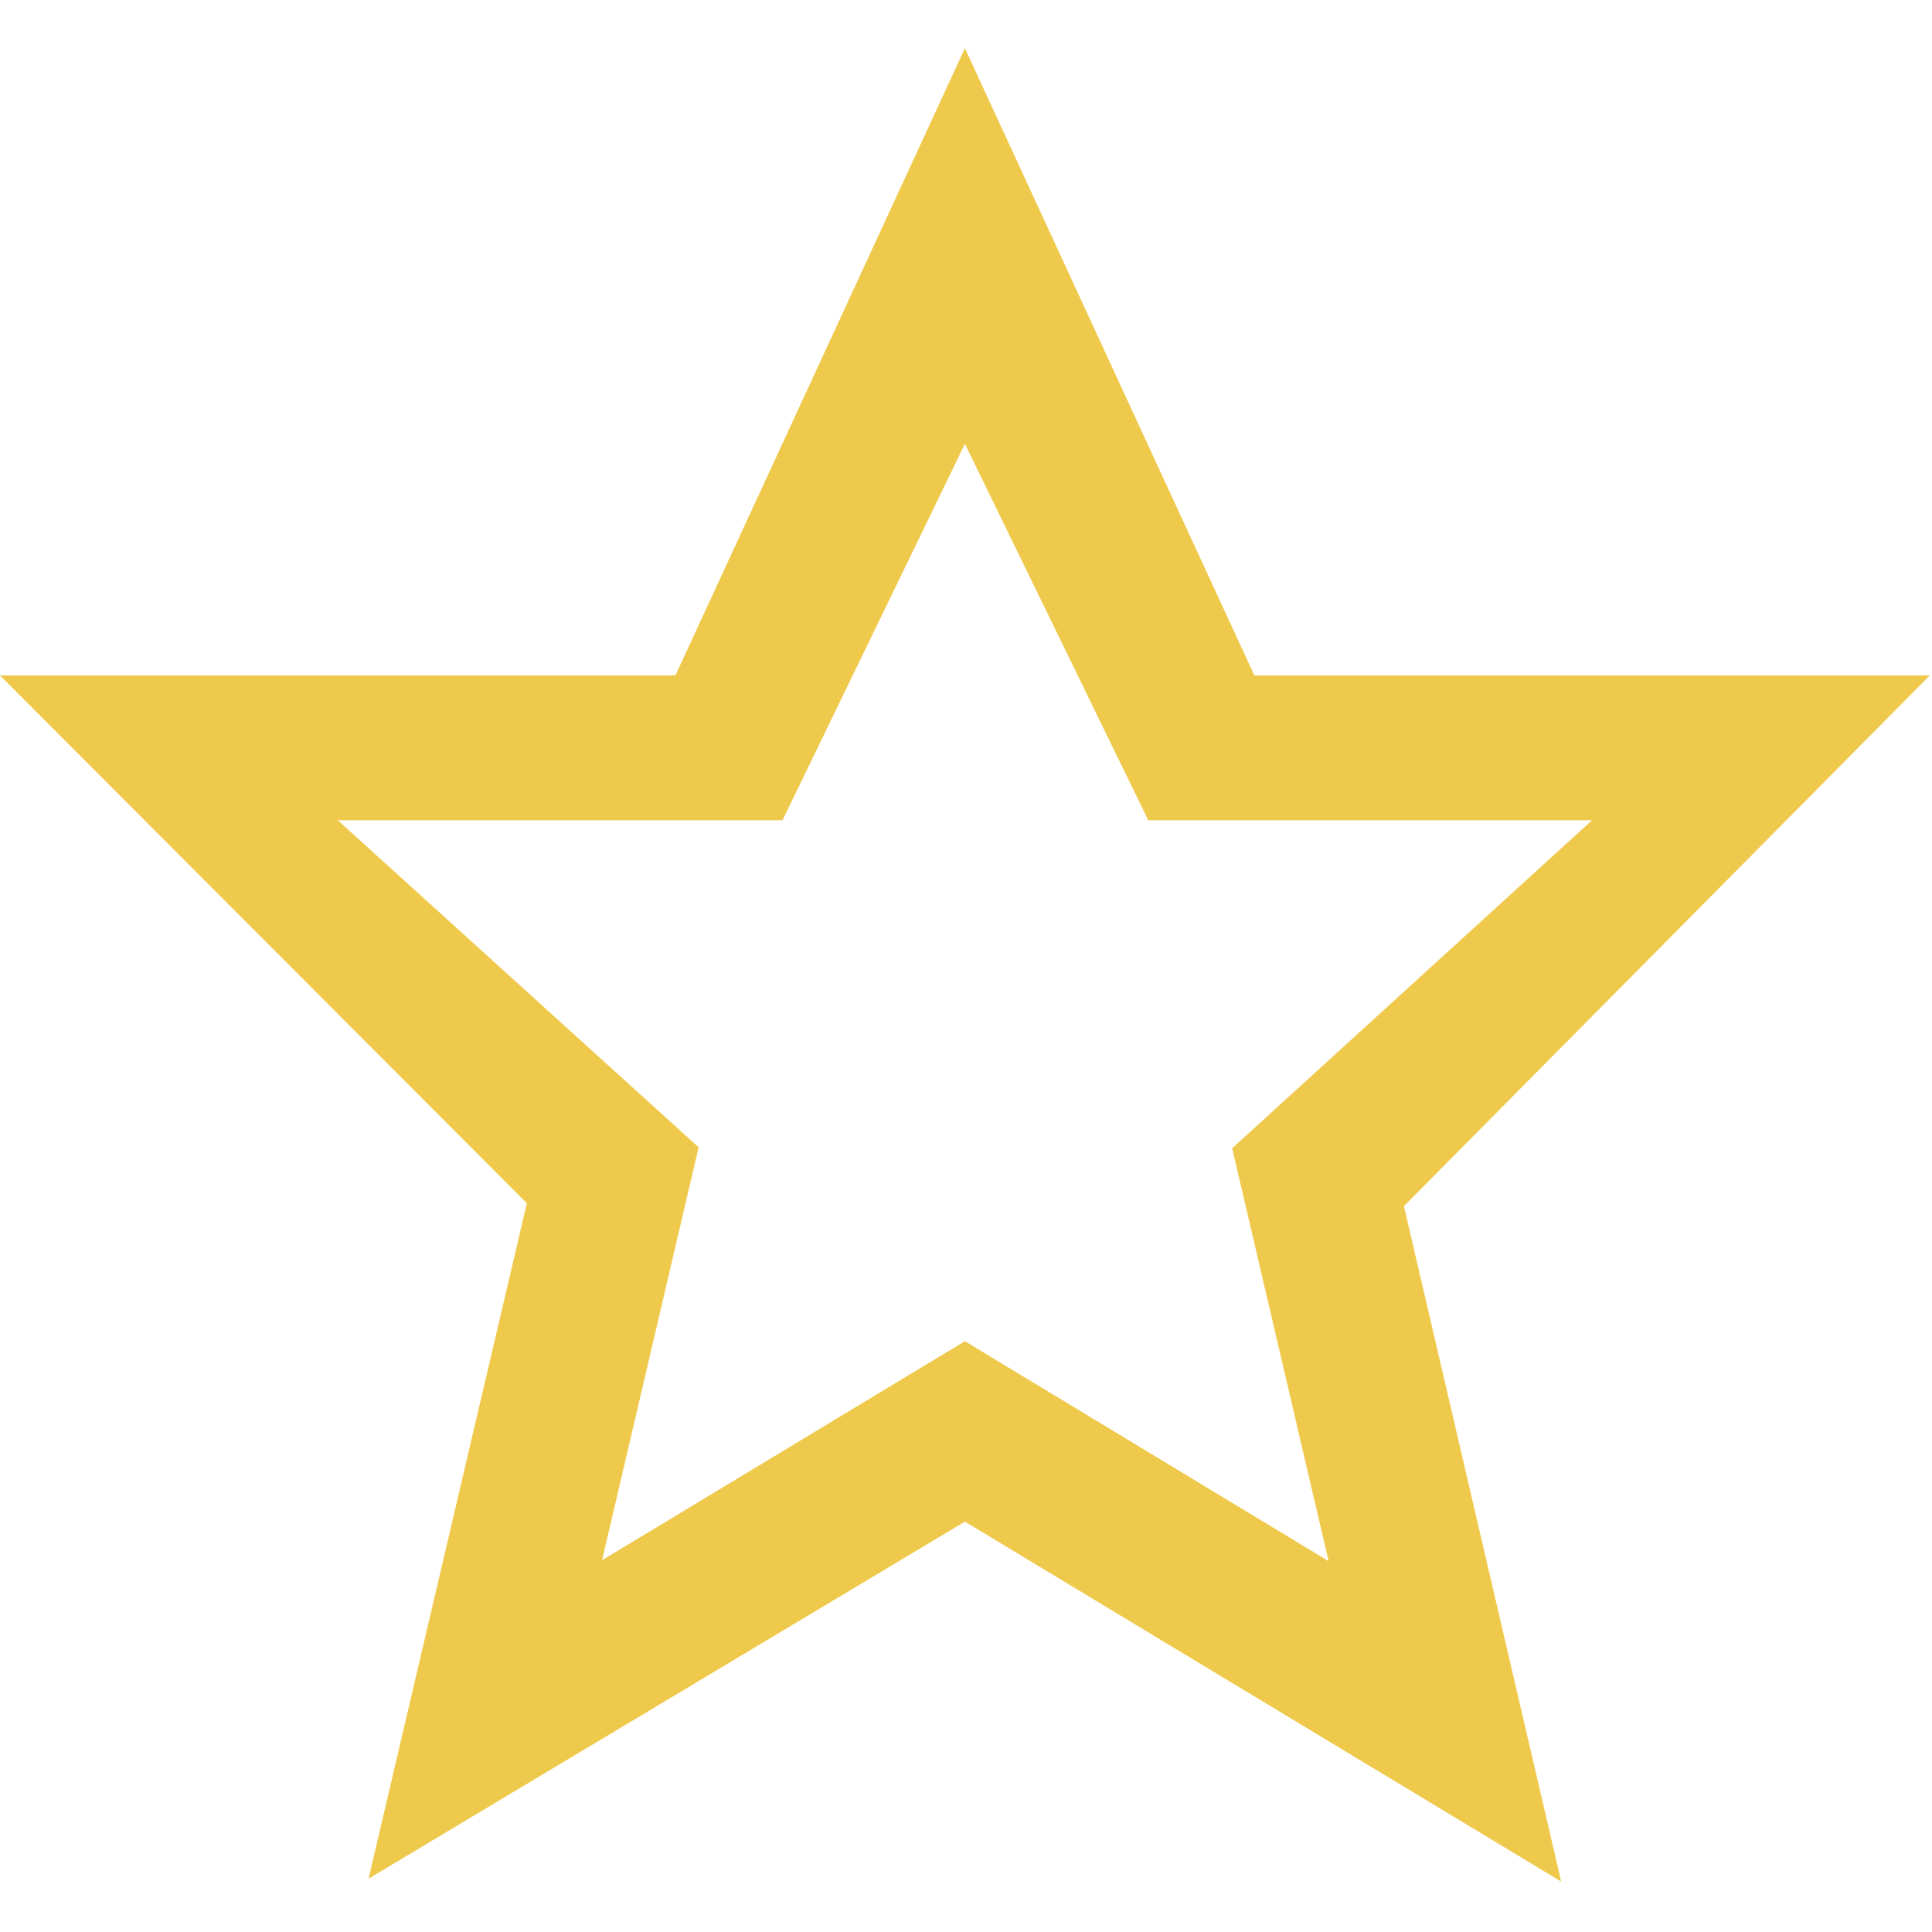 <svg width="30" height="30" viewBox="0 0 30 30" fill="none" xmlns="http://www.w3.org/2000/svg">
<path d="M29.966 10.488H19.478L14.983 0.749L10.488 10.488H0L8.181 18.684L5.723 29.172L14.983 23.628L24.242 29.217L21.8 18.729L29.966 10.488ZM14.983 20.826L9.349 24.227L10.848 17.815L5.244 12.736H12.151L14.983 6.892L17.83 12.736H24.722L19.133 17.83L20.631 24.242L14.983 20.826Z" fill="#EFC94B"/>
</svg>
